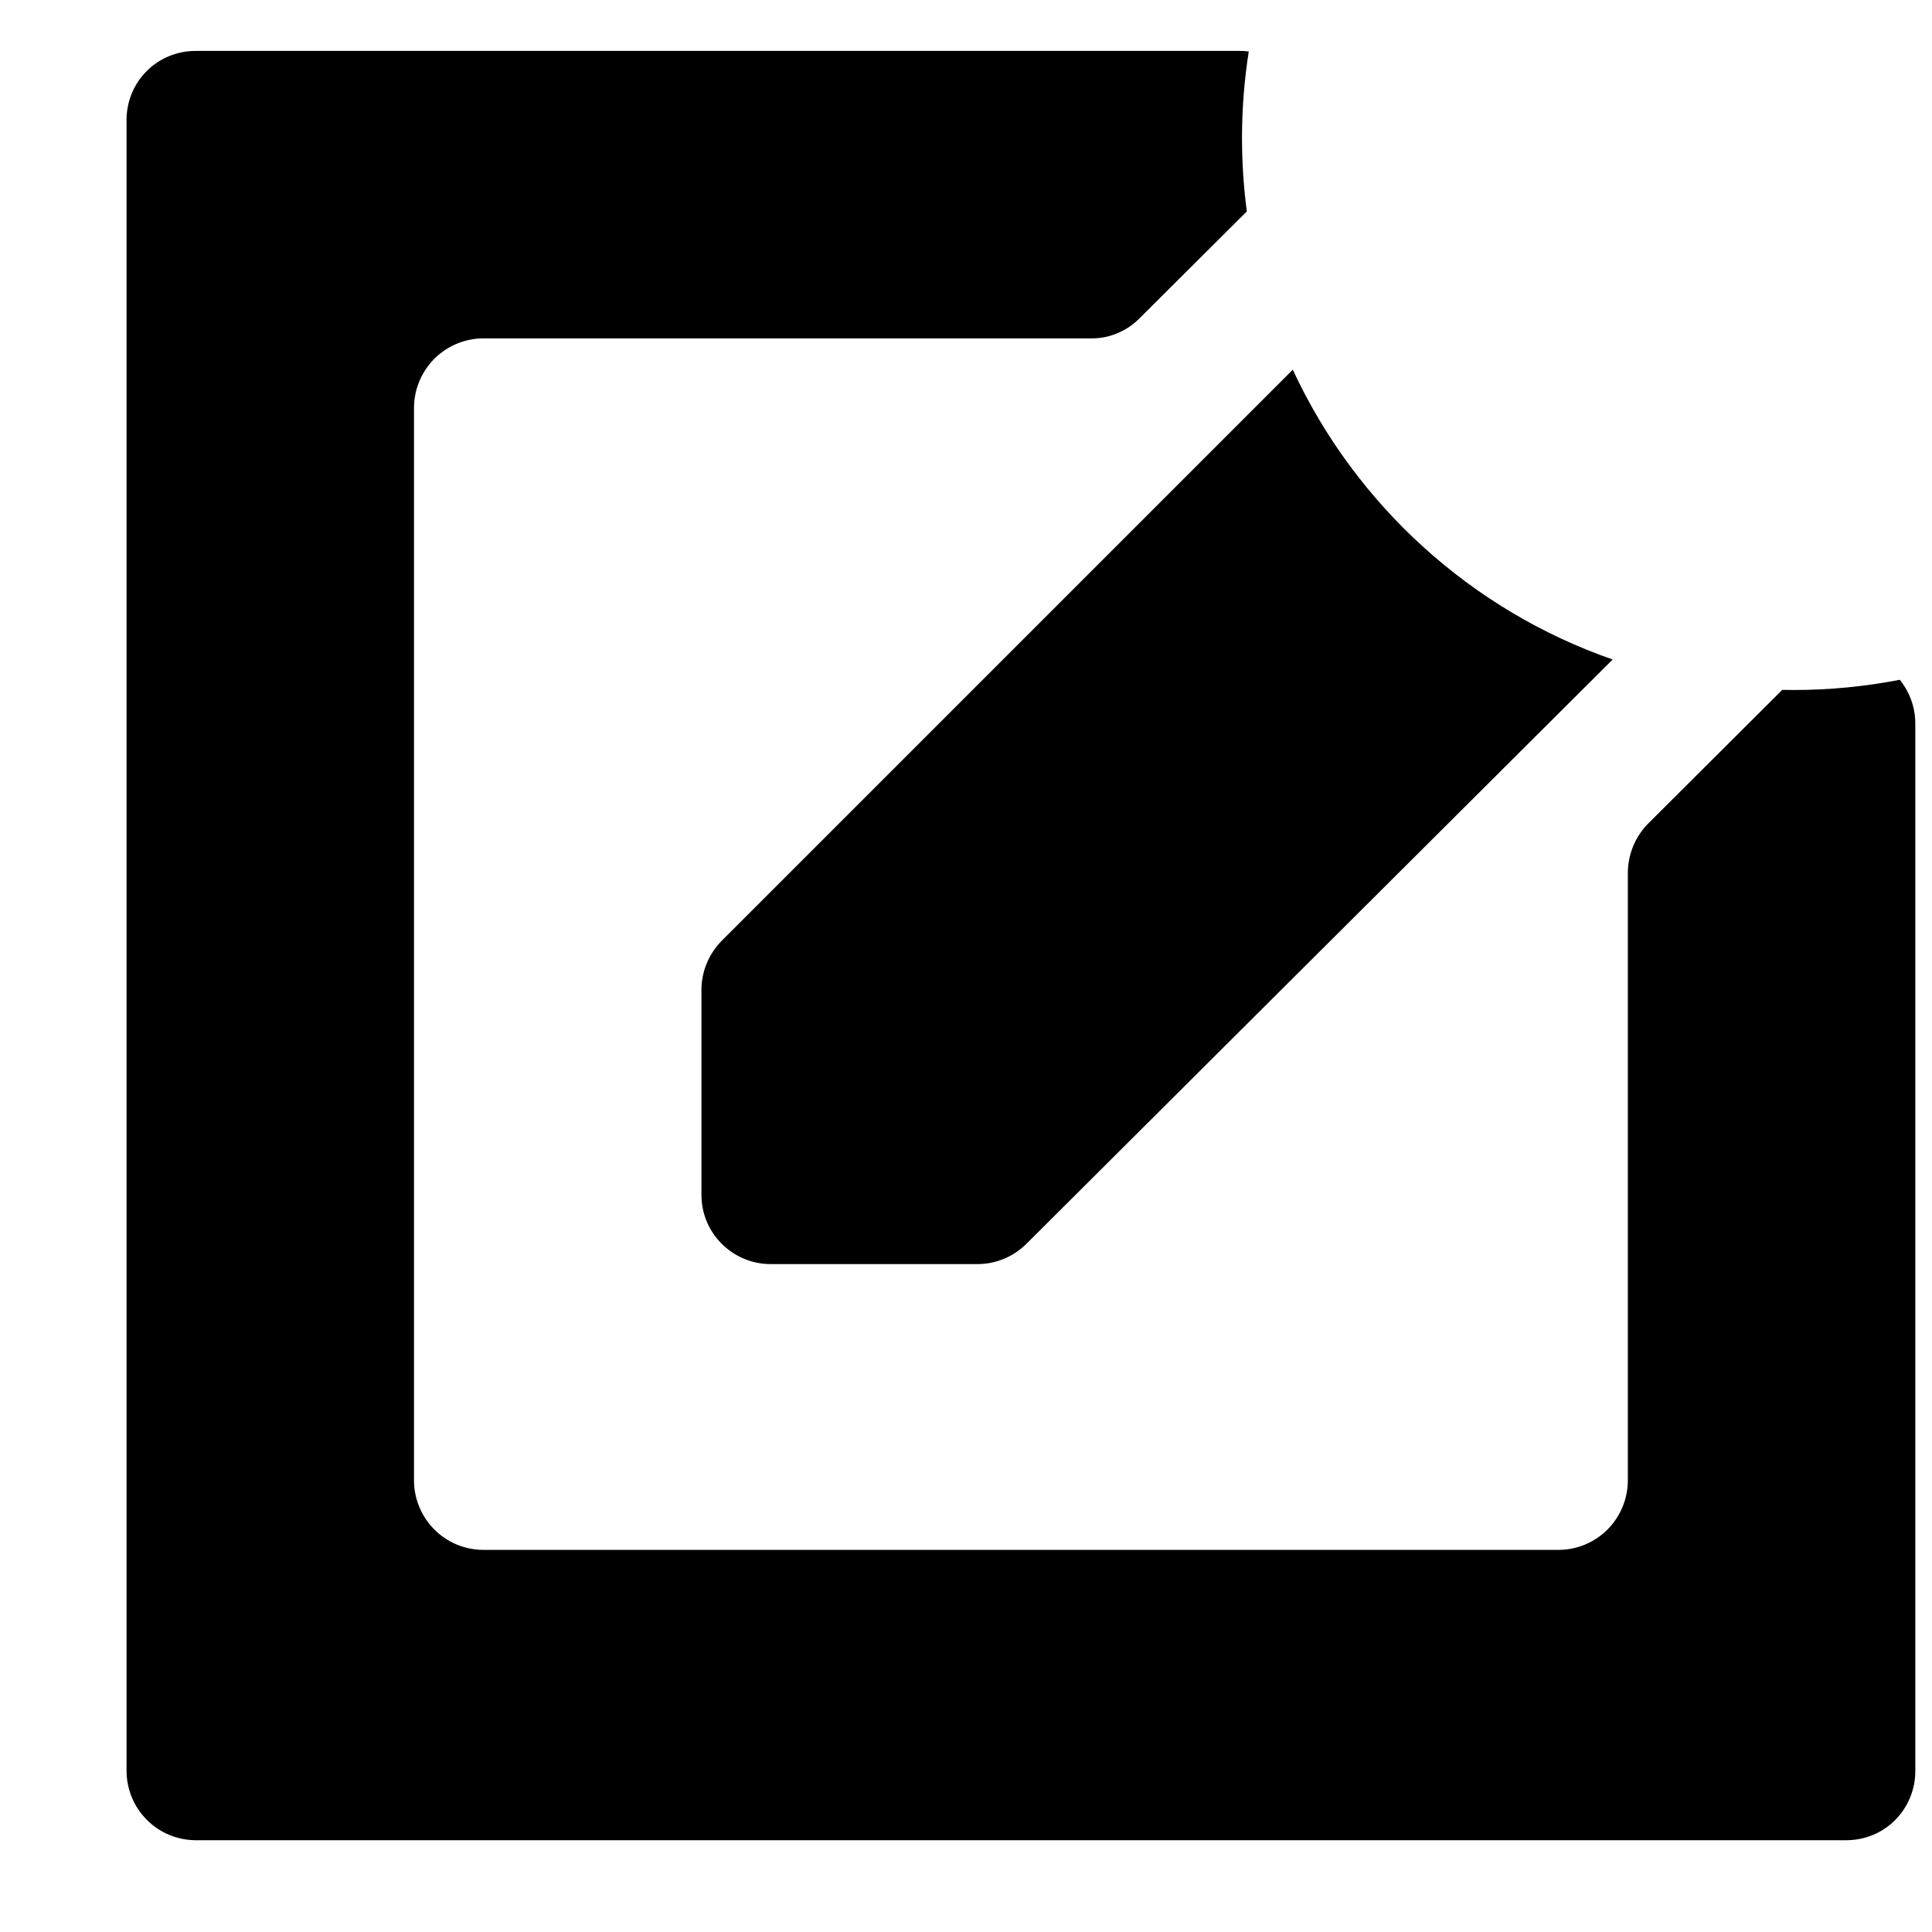 <svg width="14" height="14" viewBox="0 0 14 14" fill="currentColor" xmlns="http://www.w3.org/2000/svg">
<path fill-rule="evenodd" clip-rule="evenodd" d="M9.049 0.373C9.029 0.37 9.008 0.369 8.988 0.369H1.417C1.284 0.369 1.157 0.421 1.063 0.515C0.969 0.609 0.917 0.736 0.917 0.869V12.831C0.917 12.964 0.969 13.092 1.063 13.186C1.156 13.281 1.284 13.334 1.417 13.335H9.108H9.171H13.379C13.512 13.335 13.639 13.283 13.733 13.189C13.826 13.095 13.879 12.968 13.879 12.835V5.252C13.881 5.152 13.853 5.054 13.799 4.971C13.789 4.955 13.778 4.94 13.767 4.926C13.518 4.974 13.262 5 13 5C12.972 5 12.944 4.999 12.915 4.999L11.942 5.969C11.849 6.064 11.797 6.191 11.796 6.323V10.727C11.796 10.86 11.743 10.988 11.65 11.082C11.556 11.177 11.429 11.23 11.296 11.231H3.5C3.367 11.23 3.24 11.177 3.146 11.082C3.053 10.988 3 10.86 3 10.727V2.956C3 2.823 3.053 2.696 3.146 2.601C3.24 2.507 3.367 2.453 3.5 2.452H7.904C7.97 2.453 8.035 2.441 8.096 2.415C8.157 2.39 8.212 2.353 8.258 2.306L9.035 1.532C9.012 1.358 9 1.18 9 1C9 0.787 9.017 0.577 9.049 0.373ZM11.686 4.779C10.659 4.422 9.822 3.657 9.368 2.679L5.229 6.818C5.14 6.909 5.088 7.029 5.083 7.156V8.66C5.083 8.792 5.136 8.92 5.23 9.013C5.324 9.107 5.451 9.16 5.583 9.16H7.087C7.219 9.159 7.344 9.106 7.437 9.014L11.686 4.779Z" fill="#currentColor"/>
</svg>
